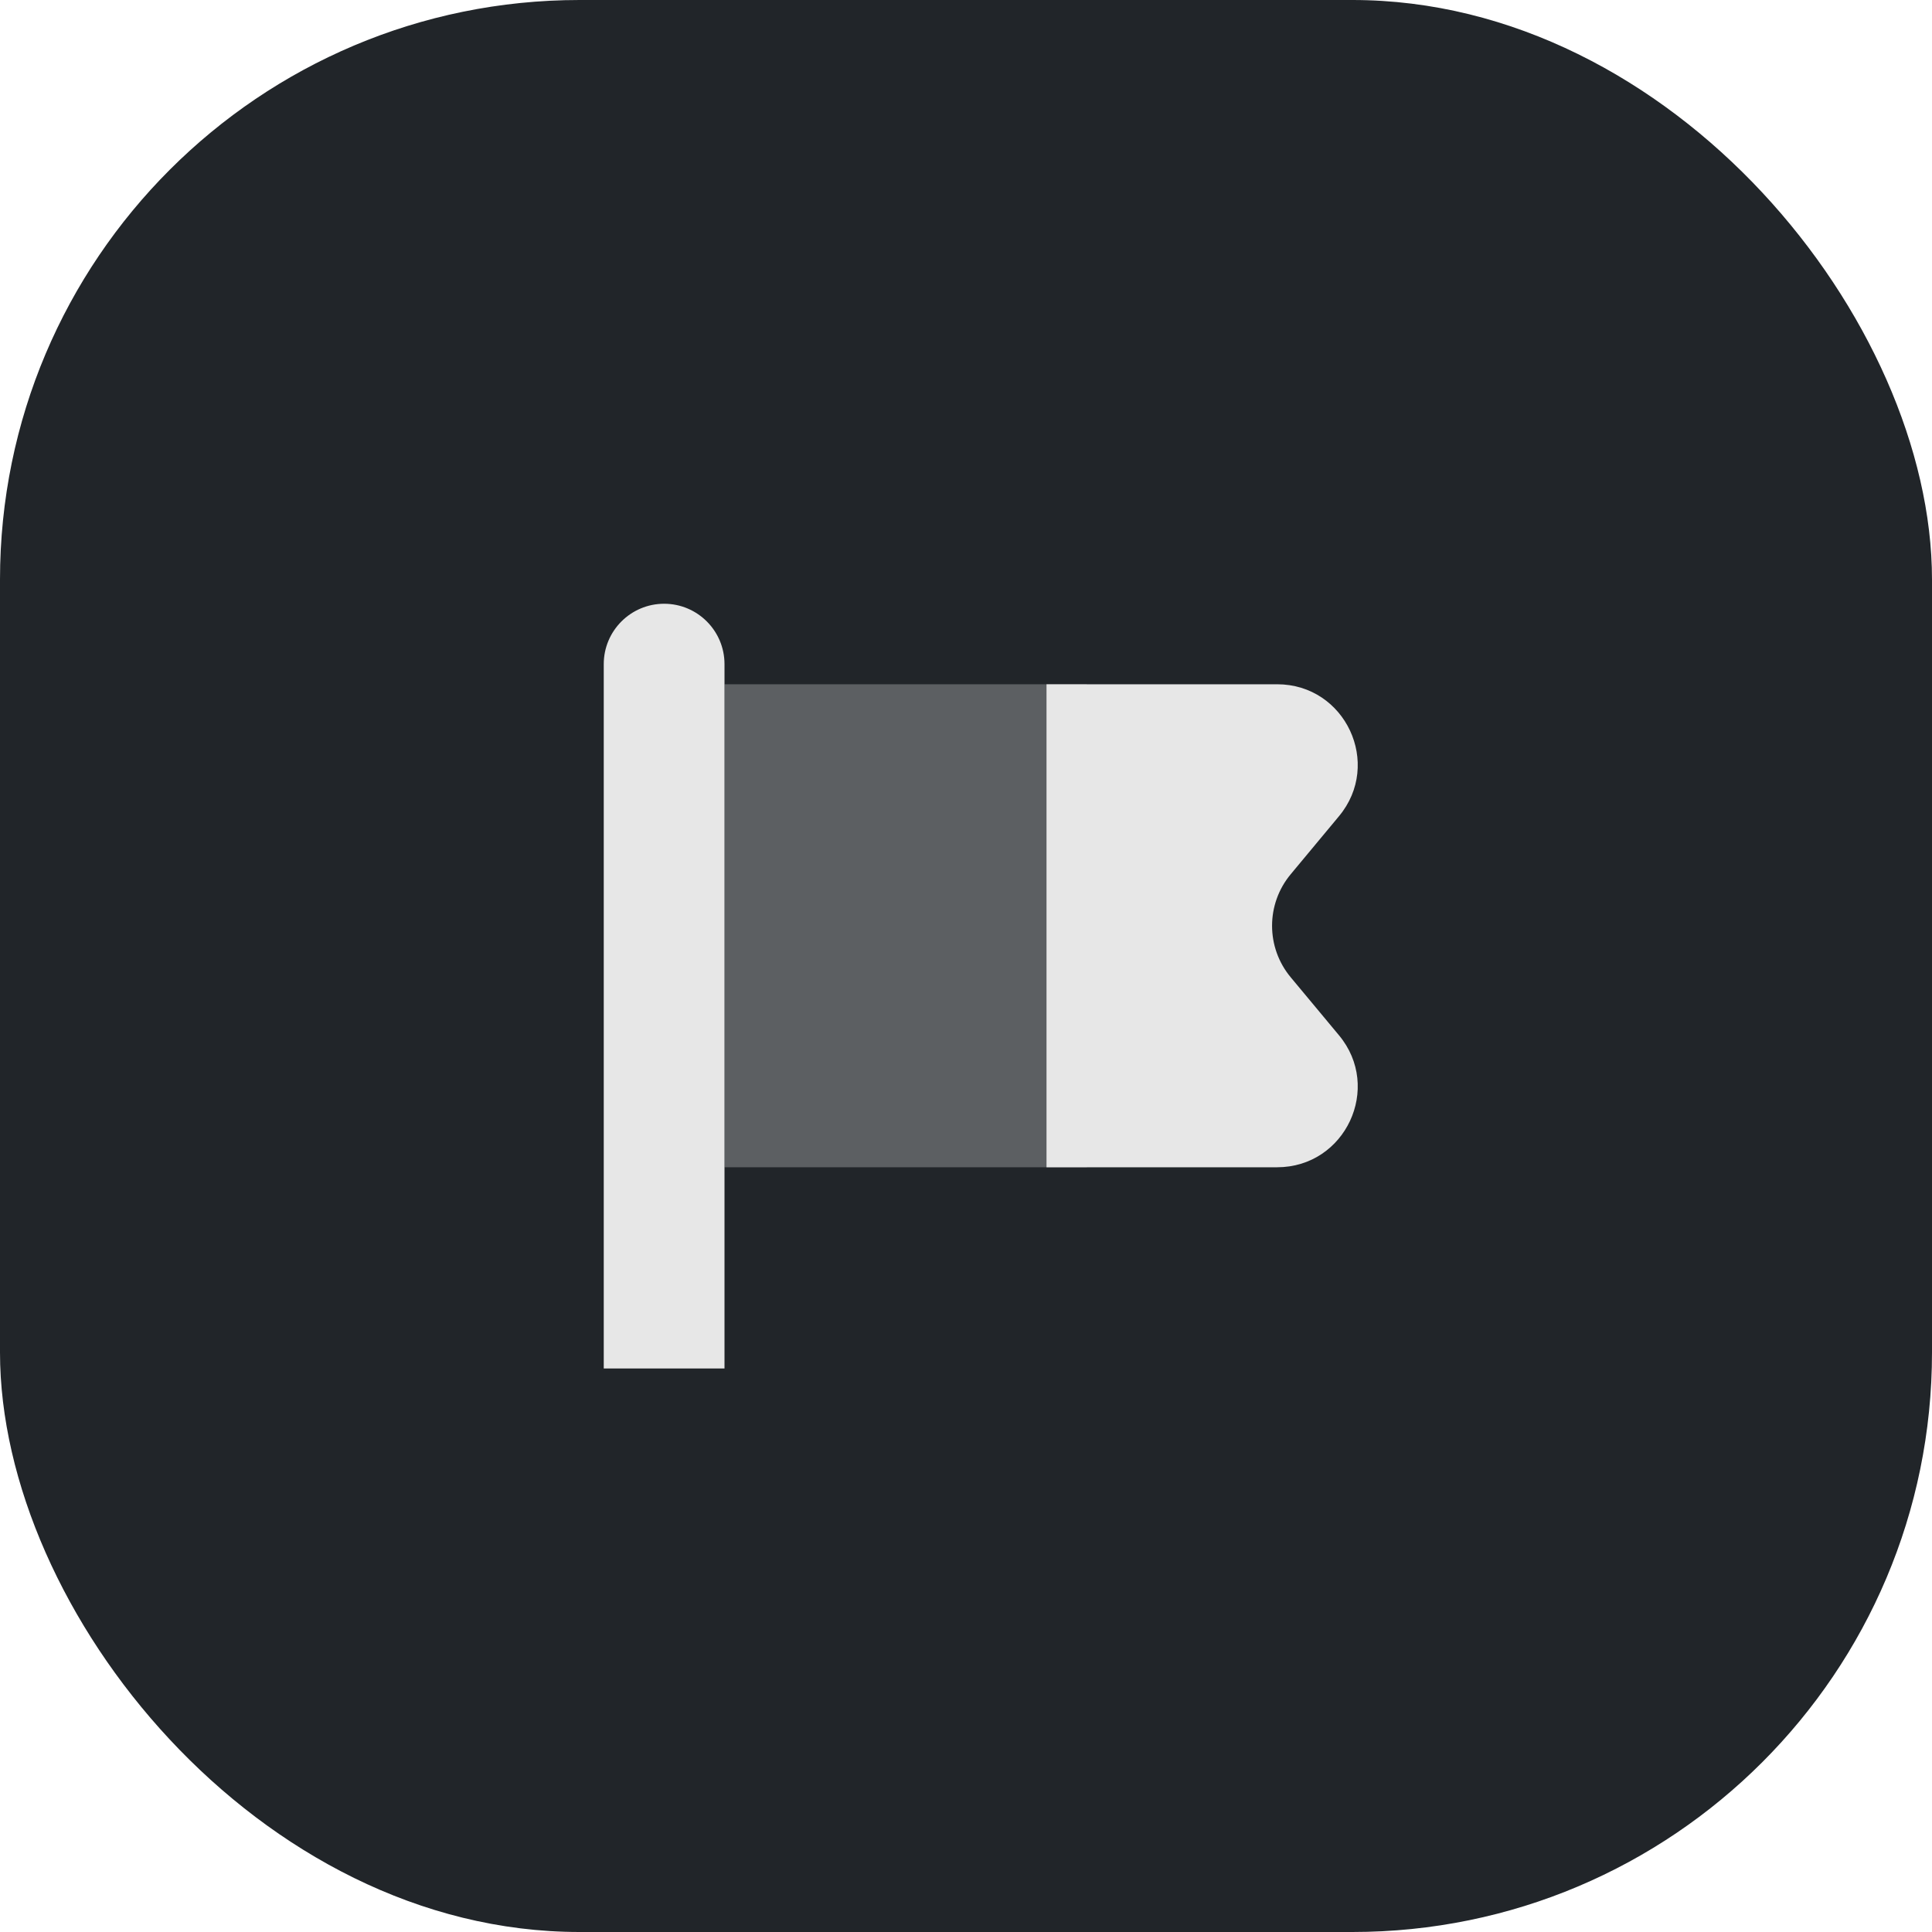 <svg width="40" height="40" viewBox="0 0 40 40" fill="none" xmlns="http://www.w3.org/2000/svg">
<rect width="40" height="40" rx="12" fill="#212529"/>
<path d="M13.75 12.5C14.44 12.5 15 13.06 15 13.75V28.333H12.5V13.75C12.5 13.06 13.06 12.5 13.75 12.5Z" fill="#E7E7E7"/>
<path d="M26.442 14.167C27.855 14.167 28.626 15.815 27.721 16.9L26.723 18.1C26.208 18.718 26.208 19.616 26.723 20.234L27.721 21.433C28.626 22.518 27.855 24.166 26.442 24.167H21.667V14.167H26.442Z" fill="#E7E7E7"/>
<path opacity="0.3" d="M22.5 14.167H15V24.167H22.5V14.167Z" fill="#E7E7E7"/>
</svg>
